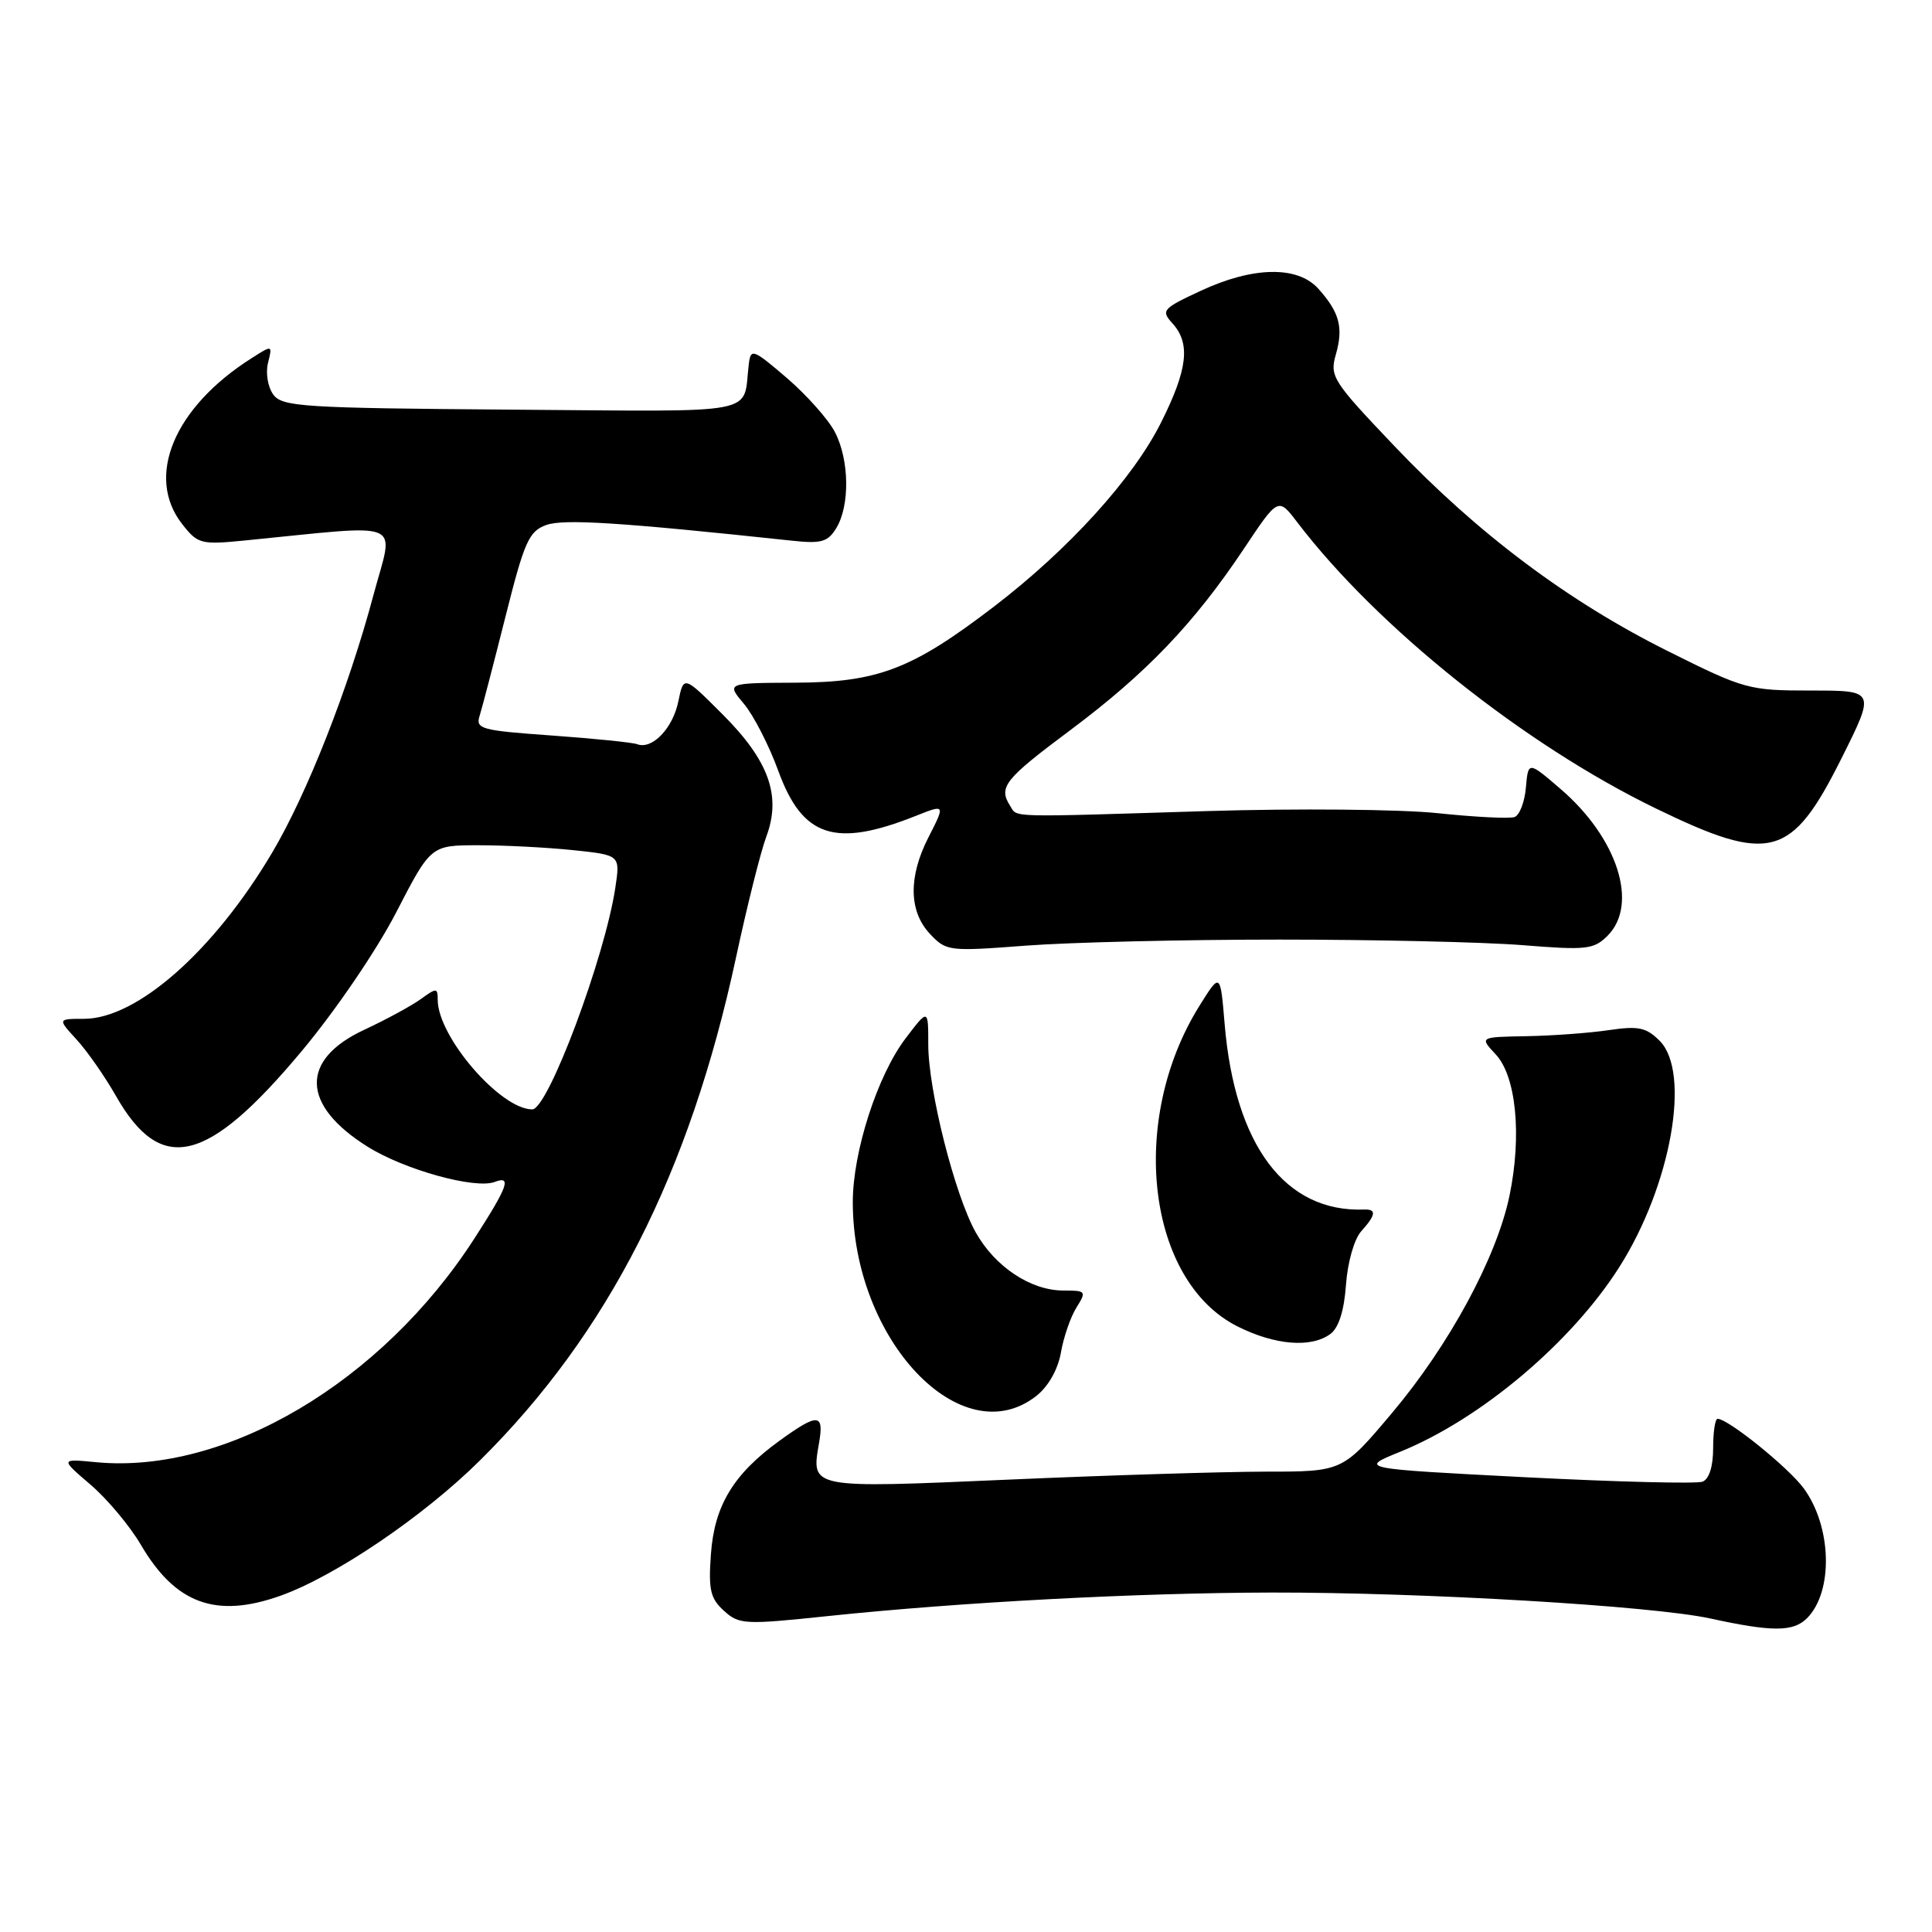 <?xml version="1.0" encoding="UTF-8" standalone="no"?>
<!DOCTYPE svg PUBLIC "-//W3C//DTD SVG 1.1//EN" "http://www.w3.org/Graphics/SVG/1.1/DTD/svg11.dtd" >
<svg xmlns="http://www.w3.org/2000/svg" xmlns:xlink="http://www.w3.org/1999/xlink" version="1.1" viewBox="0 0 256 256">
 <g >
 <path fill="currentColor"
d=" M 239.43 214.43 C 242.96 210.90 242.73 202.26 238.98 197.18 C 236.92 194.41 228.98 188.00 227.59 188.00 C 227.26 188.00 227.00 189.75 227.00 191.89 C 227.00 194.32 226.47 195.99 225.59 196.33 C 224.81 196.63 214.24 196.36 202.10 195.74 C 180.02 194.60 180.02 194.60 185.57 192.35 C 196.24 188.01 208.26 177.86 214.59 167.86 C 221.43 157.06 224.09 142.09 219.91 137.91 C 218.13 136.13 217.10 135.92 213.16 136.50 C 210.60 136.88 205.70 137.24 202.27 137.30 C 196.04 137.41 196.04 137.41 198.18 139.70 C 200.90 142.59 201.67 150.45 200.02 158.42 C 198.32 166.61 192.05 178.21 184.43 187.25 C 177.90 195.00 177.90 195.00 167.70 195.00 C 162.09 195.01 146.74 195.48 133.59 196.06 C 107.24 197.21 107.48 197.26 108.52 191.25 C 109.22 187.25 108.41 187.20 103.28 190.91 C 97.18 195.33 94.66 199.49 94.20 205.94 C 93.86 210.65 94.12 211.80 95.93 213.44 C 97.95 215.27 98.66 215.30 109.78 214.13 C 127.38 212.29 150.59 211.06 168.50 211.02 C 188.57 210.99 218.93 212.78 226.64 214.46 C 234.83 216.25 237.62 216.24 239.43 214.43 Z  M 37.09 211.47 C 44.34 208.91 56.10 200.95 63.59 193.52 C 80.59 176.68 91.38 155.48 97.53 126.85 C 98.99 120.06 100.79 112.86 101.54 110.86 C 103.56 105.45 101.89 100.79 95.71 94.62 C 90.59 89.50 90.59 89.50 89.88 92.95 C 89.15 96.52 86.40 99.37 84.43 98.61 C 83.82 98.38 78.73 97.86 73.13 97.46 C 63.71 96.79 62.99 96.60 63.56 94.82 C 63.89 93.77 65.43 87.86 66.98 81.70 C 69.48 71.76 70.08 70.40 72.37 69.57 C 74.68 68.73 82.16 69.21 105.00 71.65 C 108.82 72.06 109.70 71.81 110.81 69.98 C 112.63 67.00 112.55 60.96 110.64 57.27 C 109.77 55.58 106.90 52.36 104.28 50.10 C 99.76 46.23 99.48 46.13 99.22 48.25 C 98.37 55.11 101.42 54.52 67.80 54.28 C 40.09 54.07 37.40 53.90 36.21 52.28 C 35.49 51.29 35.18 49.44 35.51 48.10 C 36.11 45.69 36.11 45.69 33.31 47.48 C 23.04 54.00 19.21 63.19 24.16 69.47 C 26.21 72.08 26.63 72.19 32.41 71.62 C 54.08 69.48 52.21 68.69 49.49 78.83 C 46.18 91.23 40.69 105.18 36.05 113.00 C 28.34 126.01 18.15 135.00 11.12 135.00 C 7.63 135.00 7.63 135.00 10.15 137.75 C 11.54 139.26 13.89 142.63 15.37 145.23 C 21.36 155.75 27.47 154.26 40.00 139.25 C 44.48 133.89 49.91 125.91 52.50 120.89 C 57.09 112.00 57.09 112.00 63.40 112.00 C 66.87 112.00 72.51 112.29 75.94 112.65 C 82.18 113.30 82.18 113.30 81.54 117.59 C 80.15 126.86 72.61 147.00 70.53 147.00 C 66.31 147.00 58.00 137.37 58.00 132.48 C 58.00 130.88 57.84 130.87 55.75 132.39 C 54.51 133.28 51.15 135.11 48.29 136.44 C 39.73 140.41 39.89 146.43 48.72 151.95 C 53.61 155.01 62.98 157.60 65.56 156.61 C 67.83 155.74 67.30 157.23 62.87 164.09 C 50.59 183.16 29.91 195.38 12.74 193.75 C 7.98 193.29 7.98 193.29 12.00 196.73 C 14.21 198.62 17.21 202.21 18.67 204.70 C 23.24 212.50 28.59 214.47 37.09 211.47 Z  M 137.33 184.96 C 138.91 183.71 140.18 181.47 140.58 179.21 C 140.93 177.17 141.86 174.49 142.64 173.25 C 143.99 171.09 143.91 171.00 140.89 171.00 C 136.58 171.00 131.85 167.86 129.29 163.30 C 126.51 158.34 123.00 144.45 123.00 138.41 C 123.00 133.64 123.00 133.64 120.01 137.57 C 116.27 142.48 113.00 152.61 113.00 159.29 C 113.00 177.55 127.41 192.76 137.33 184.96 Z  M 176.29 176.75 C 177.39 175.94 178.11 173.65 178.35 170.23 C 178.57 167.23 179.44 164.18 180.37 163.15 C 182.32 160.98 182.43 160.21 180.75 160.27 C 170.29 160.66 163.62 151.77 162.27 135.67 C 161.70 128.84 161.70 128.84 158.90 133.33 C 149.47 148.49 152.00 169.72 163.96 175.75 C 168.93 178.25 173.75 178.64 176.29 176.75 Z  M 169.50 124.50 C 182.15 124.50 196.67 124.83 201.76 125.24 C 210.23 125.92 211.19 125.81 213.01 123.99 C 217.16 119.84 214.34 111.03 206.78 104.54 C 202.50 100.86 202.50 100.86 202.19 104.34 C 202.03 106.26 201.35 108.02 200.69 108.26 C 200.04 108.50 195.45 108.27 190.50 107.75 C 185.54 107.23 171.85 107.11 160.00 107.47 C 133.20 108.30 134.84 108.35 133.86 106.80 C 132.26 104.29 133.07 103.28 141.87 96.71 C 151.89 89.22 158.22 82.61 164.83 72.70 C 169.37 65.89 169.37 65.89 171.89 69.20 C 182.53 83.15 201.98 98.67 219.42 107.13 C 234.58 114.49 237.38 113.73 244.00 100.50 C 248.50 91.50 248.50 91.50 239.99 91.50 C 231.72 91.50 231.16 91.35 220.99 86.27 C 207.79 79.69 195.78 70.69 184.74 59.08 C 176.57 50.49 176.17 49.88 177.01 46.96 C 178.03 43.39 177.49 41.38 174.68 38.25 C 171.93 35.20 166.04 35.30 159.11 38.53 C 154.02 40.90 153.81 41.14 155.36 42.85 C 157.77 45.51 157.38 48.92 153.87 55.94 C 150.16 63.38 141.63 72.78 131.70 80.38 C 120.86 88.68 116.32 90.42 105.37 90.46 C 96.25 90.50 96.25 90.50 98.58 93.27 C 99.86 94.80 101.91 98.79 103.13 102.15 C 106.34 110.95 110.64 112.36 121.32 108.12 C 125.26 106.55 125.27 106.56 123.02 110.96 C 120.35 116.19 120.42 120.76 123.22 123.74 C 125.39 126.05 125.70 126.08 135.97 125.30 C 141.76 124.86 156.85 124.50 169.50 124.50 Z "/>
</g>
</svg>